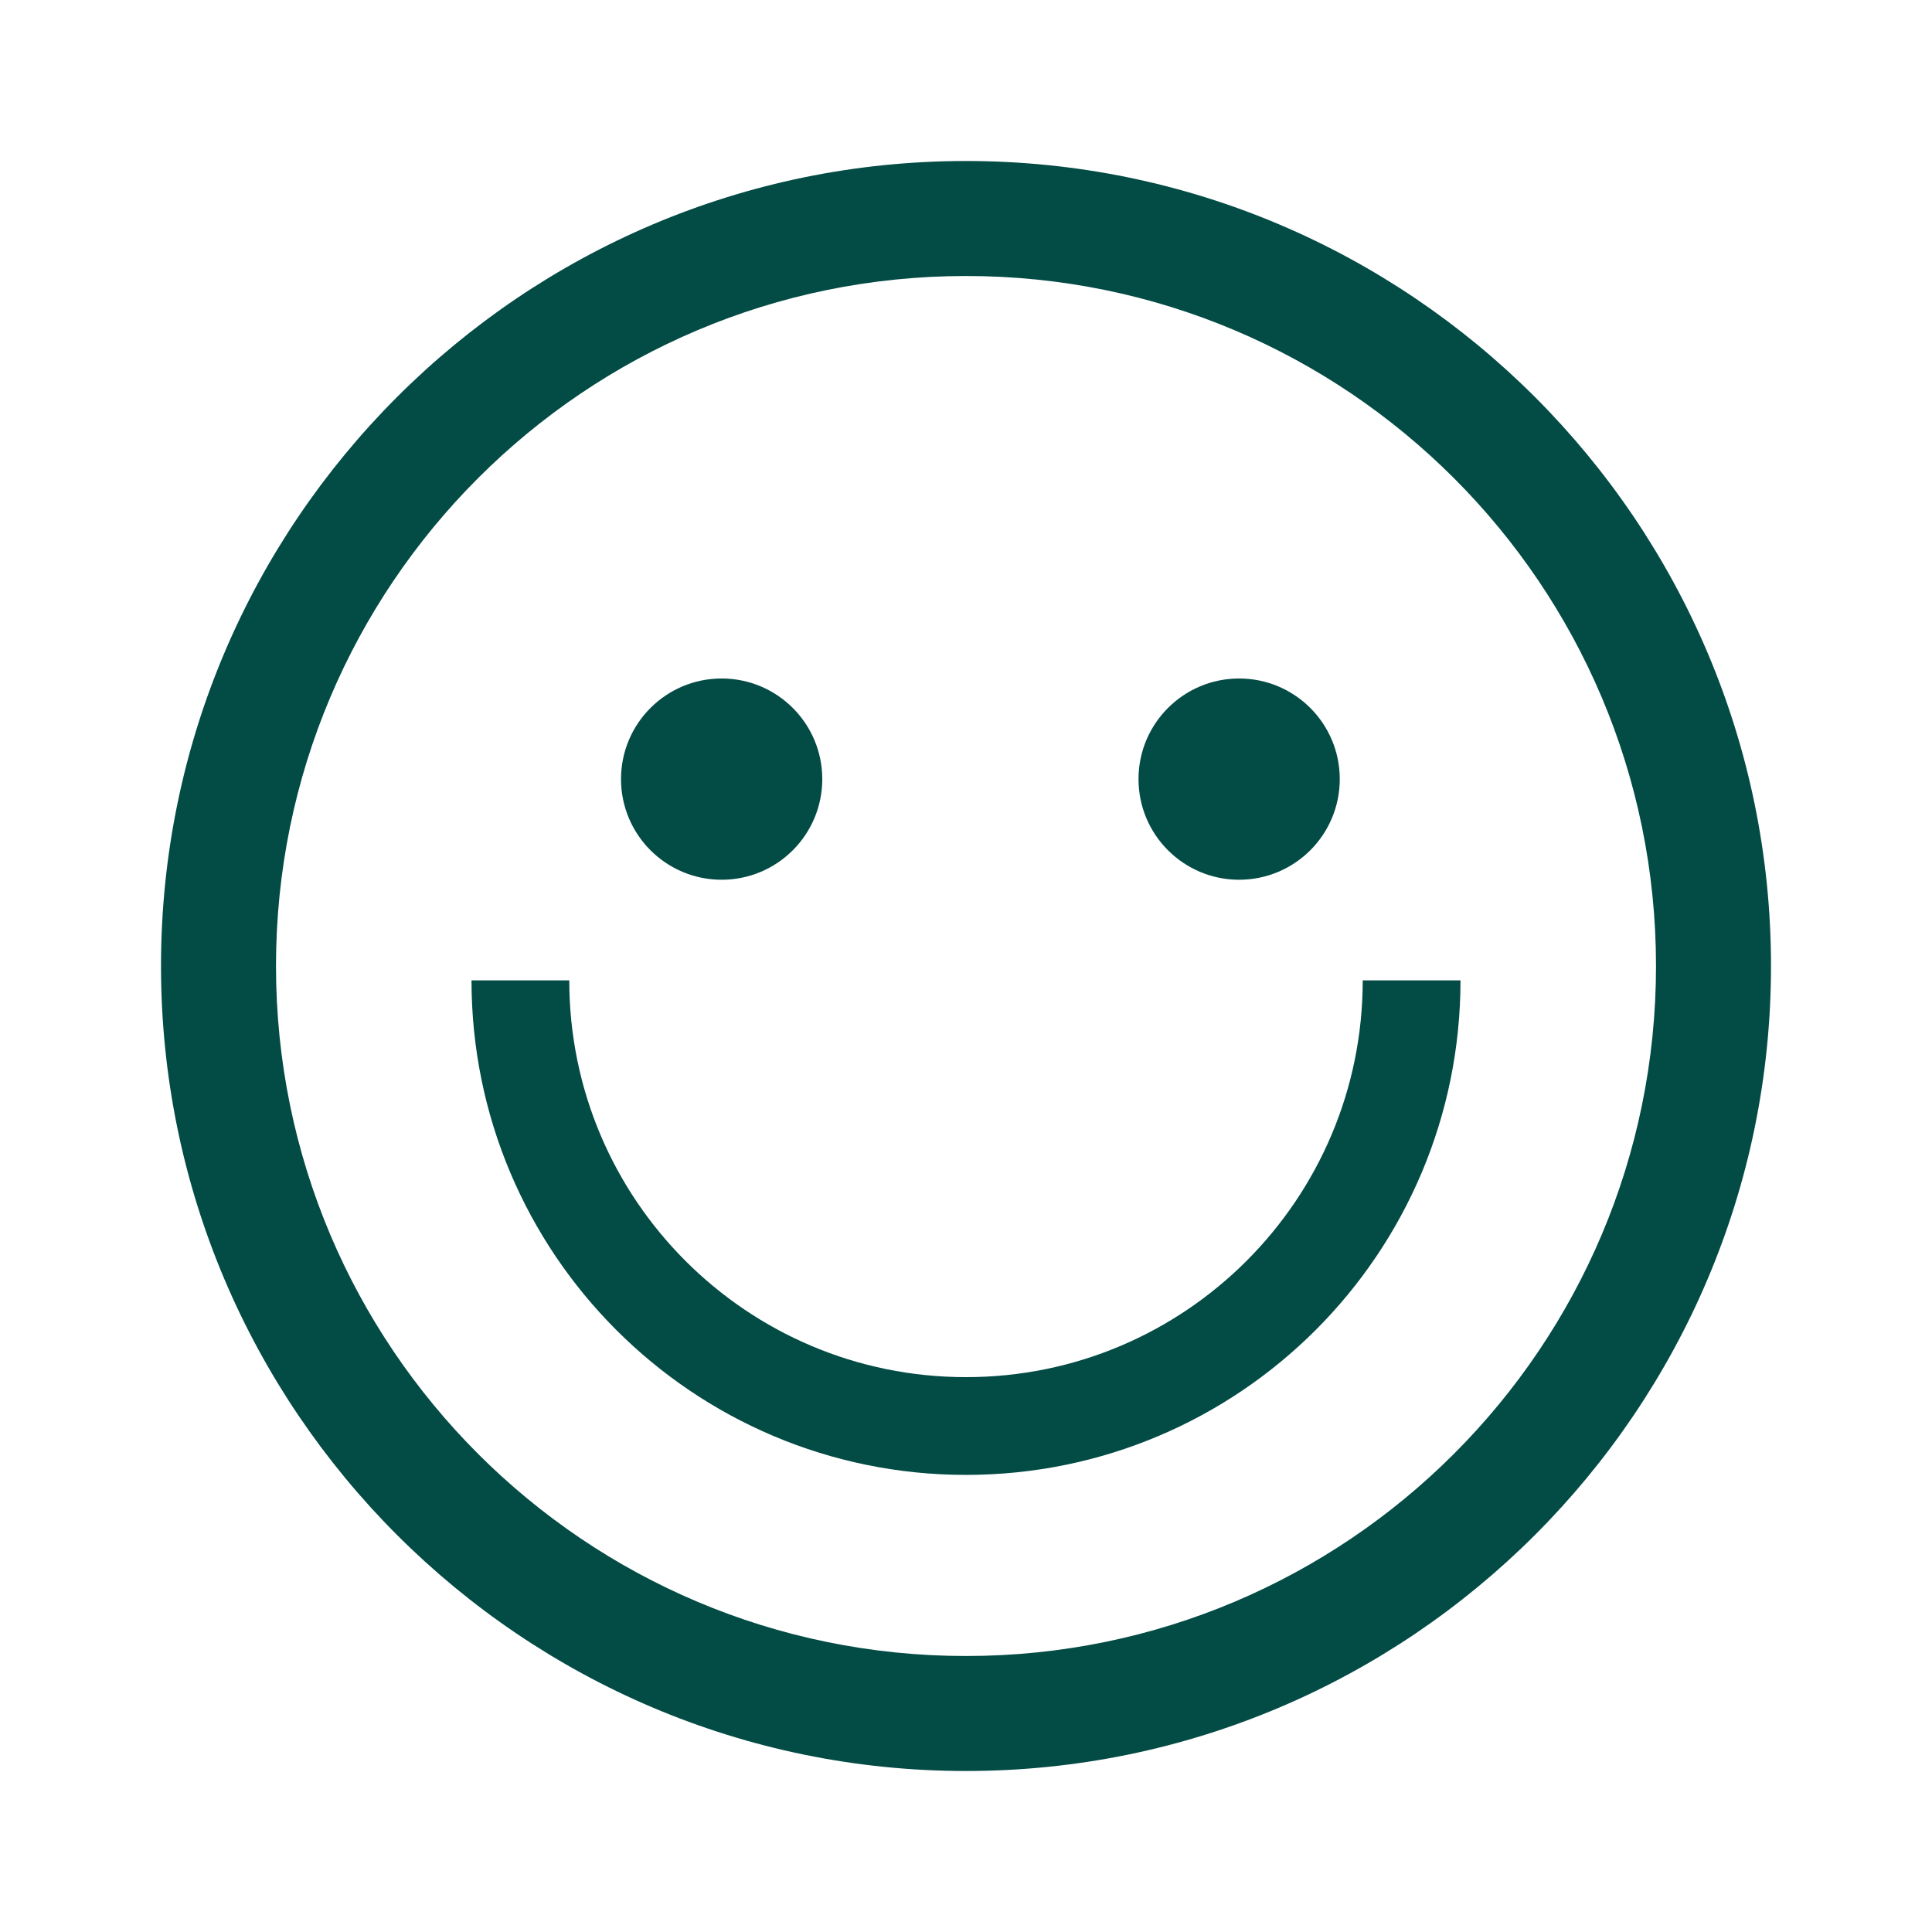 <?xml version="1.0" encoding="UTF-8"?>
<svg width="48px" height="48px" viewBox="0 0 48 48" version="1.1" xmlns="http://www.w3.org/2000/svg" xmlns:xlink="http://www.w3.org/1999/xlink">
    <!-- Generator: Sketch 50.2 (55047) - http://www.bohemiancoding.com/sketch -->
    <title>Kid friendly</title>
    <desc>Created with Sketch.</desc>
    <defs></defs>
    <g id="Kid-friendly" stroke="none" stroke-width="1" fill="none" fill-rule="evenodd">
        <g id="Page-1" transform="translate(4, 4)">
            <path d="M20,0 C8.971,0 0,8.971 0,20 C0,31.029 8.971,40 20,40 C31.029,40 40,31.029 40,20 C40,8.971 31.029,0 20,0 M20,2.857 C29.467,2.857 37.143,10.533 37.143,20 C37.143,29.467 29.467,37.143 20,37.143 C10.533,37.143 2.857,29.467 2.857,20 C2.857,10.533 10.533,2.857 20,2.857" id="Fill-1" fill="#034B45"></path>
            <path d="M31.071,20.357 C31.071,26.471 26.114,31.429 20,31.429 C13.886,31.429 8.929,26.471 8.929,20.357" id="Stroke-3" stroke="#034B45" stroke-width="2.429"></path>
            <path d="M29.286,15.357 C29.286,16.739 28.166,17.857 26.786,17.857 C25.406,17.857 24.286,16.739 24.286,15.357 C24.286,13.975 25.406,12.857 26.786,12.857 C28.166,12.857 29.286,13.975 29.286,15.357" id="Fill-5" fill="#034B45"></path>
            <path d="M16.429,15.357 C16.429,16.739 15.309,17.857 13.929,17.857 C12.549,17.857 11.429,16.739 11.429,15.357 C11.429,13.975 12.549,12.857 13.929,12.857 C15.309,12.857 16.429,13.975 16.429,15.357" id="Fill-7" fill="#034B45"></path>
        </g>
    </g>
</svg>